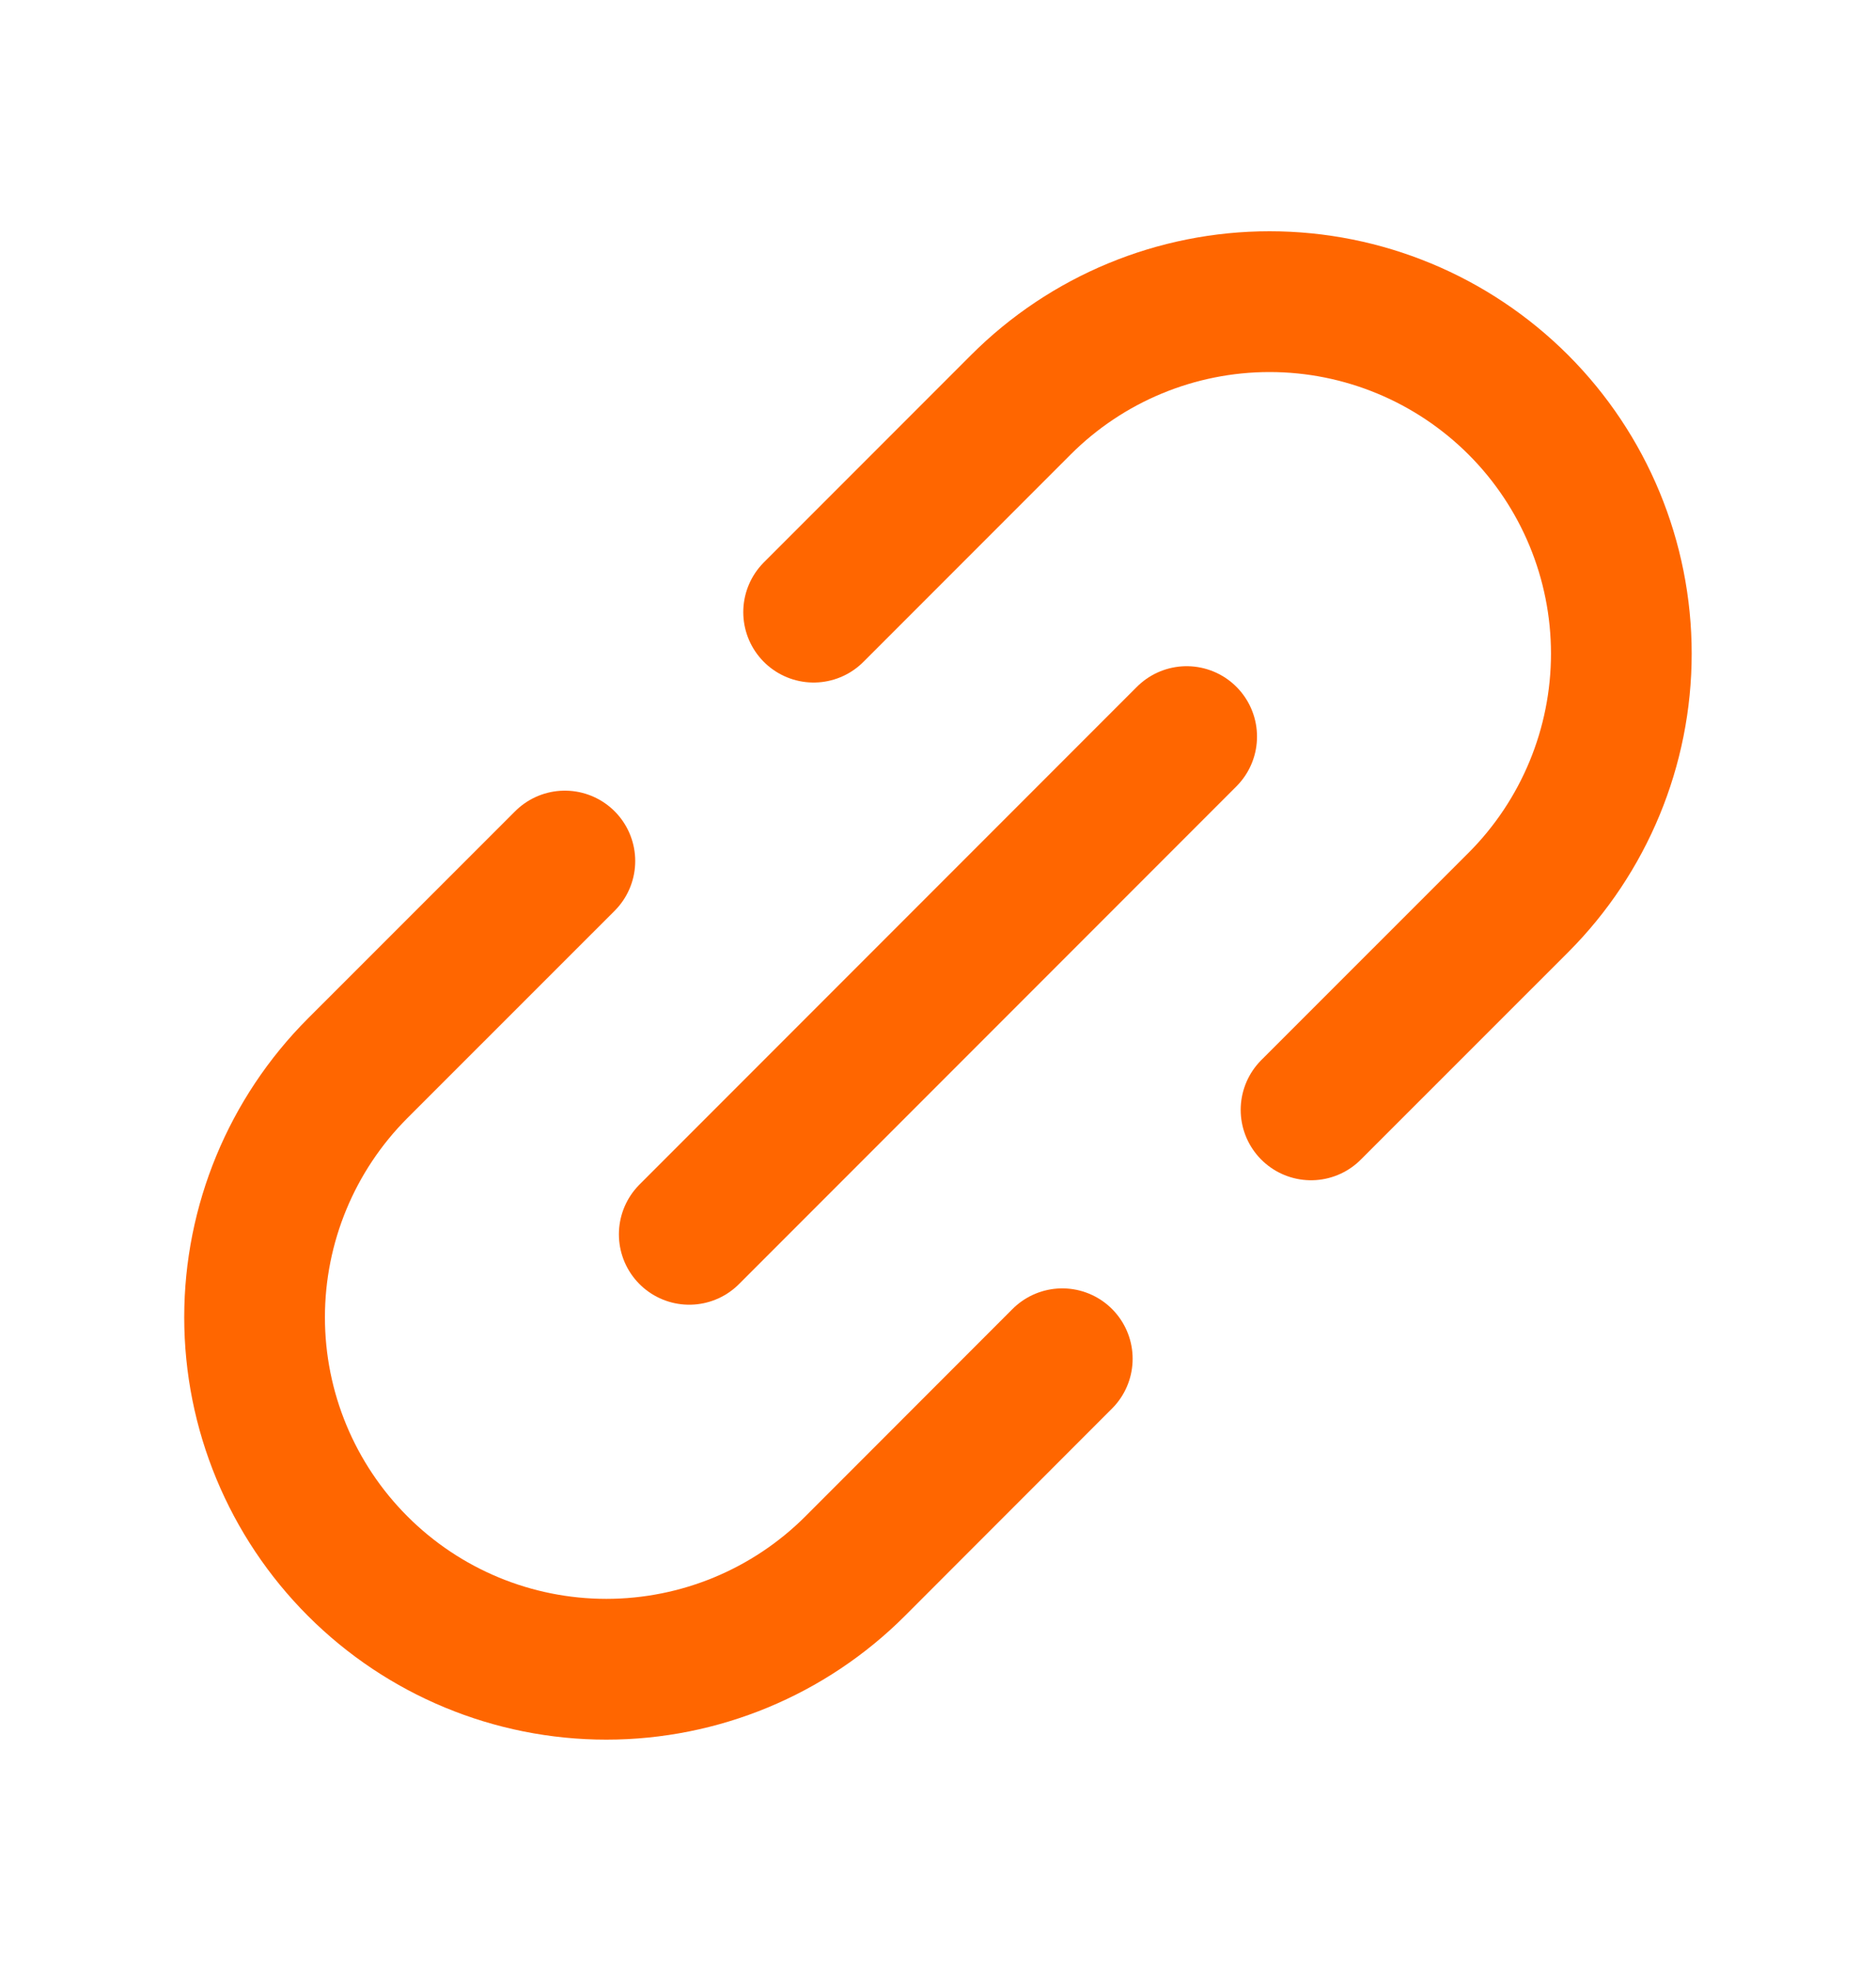 <svg width="20" height="21" viewBox="0 0 20 21" fill="none" xmlns="http://www.w3.org/2000/svg">
<path d="M7.348 13.151L12.651 7.848" stroke="#FF6600" stroke-width="1.5" stroke-linecap="round" stroke-linejoin="round"/>
<path d="M11.325 14.477L9.116 16.687C8.412 17.39 7.458 17.785 6.464 17.785C5.47 17.785 4.516 17.39 3.813 16.686C3.11 15.983 2.714 15.03 2.714 14.035C2.714 13.041 3.109 12.087 3.812 11.383L6.022 9.174" stroke="#FF6600" stroke-width="1.5" stroke-linecap="round" stroke-linejoin="round"/>
<path d="M13.977 11.825L16.187 9.616C16.89 8.912 17.285 7.958 17.285 6.964C17.285 5.97 16.89 5.016 16.187 4.313C15.483 3.61 14.53 3.214 13.535 3.214C12.541 3.214 11.587 3.609 10.884 4.312L8.674 6.522" stroke="#FF6600" stroke-width="1.5" stroke-linecap="round" stroke-linejoin="round"/>
</svg>
